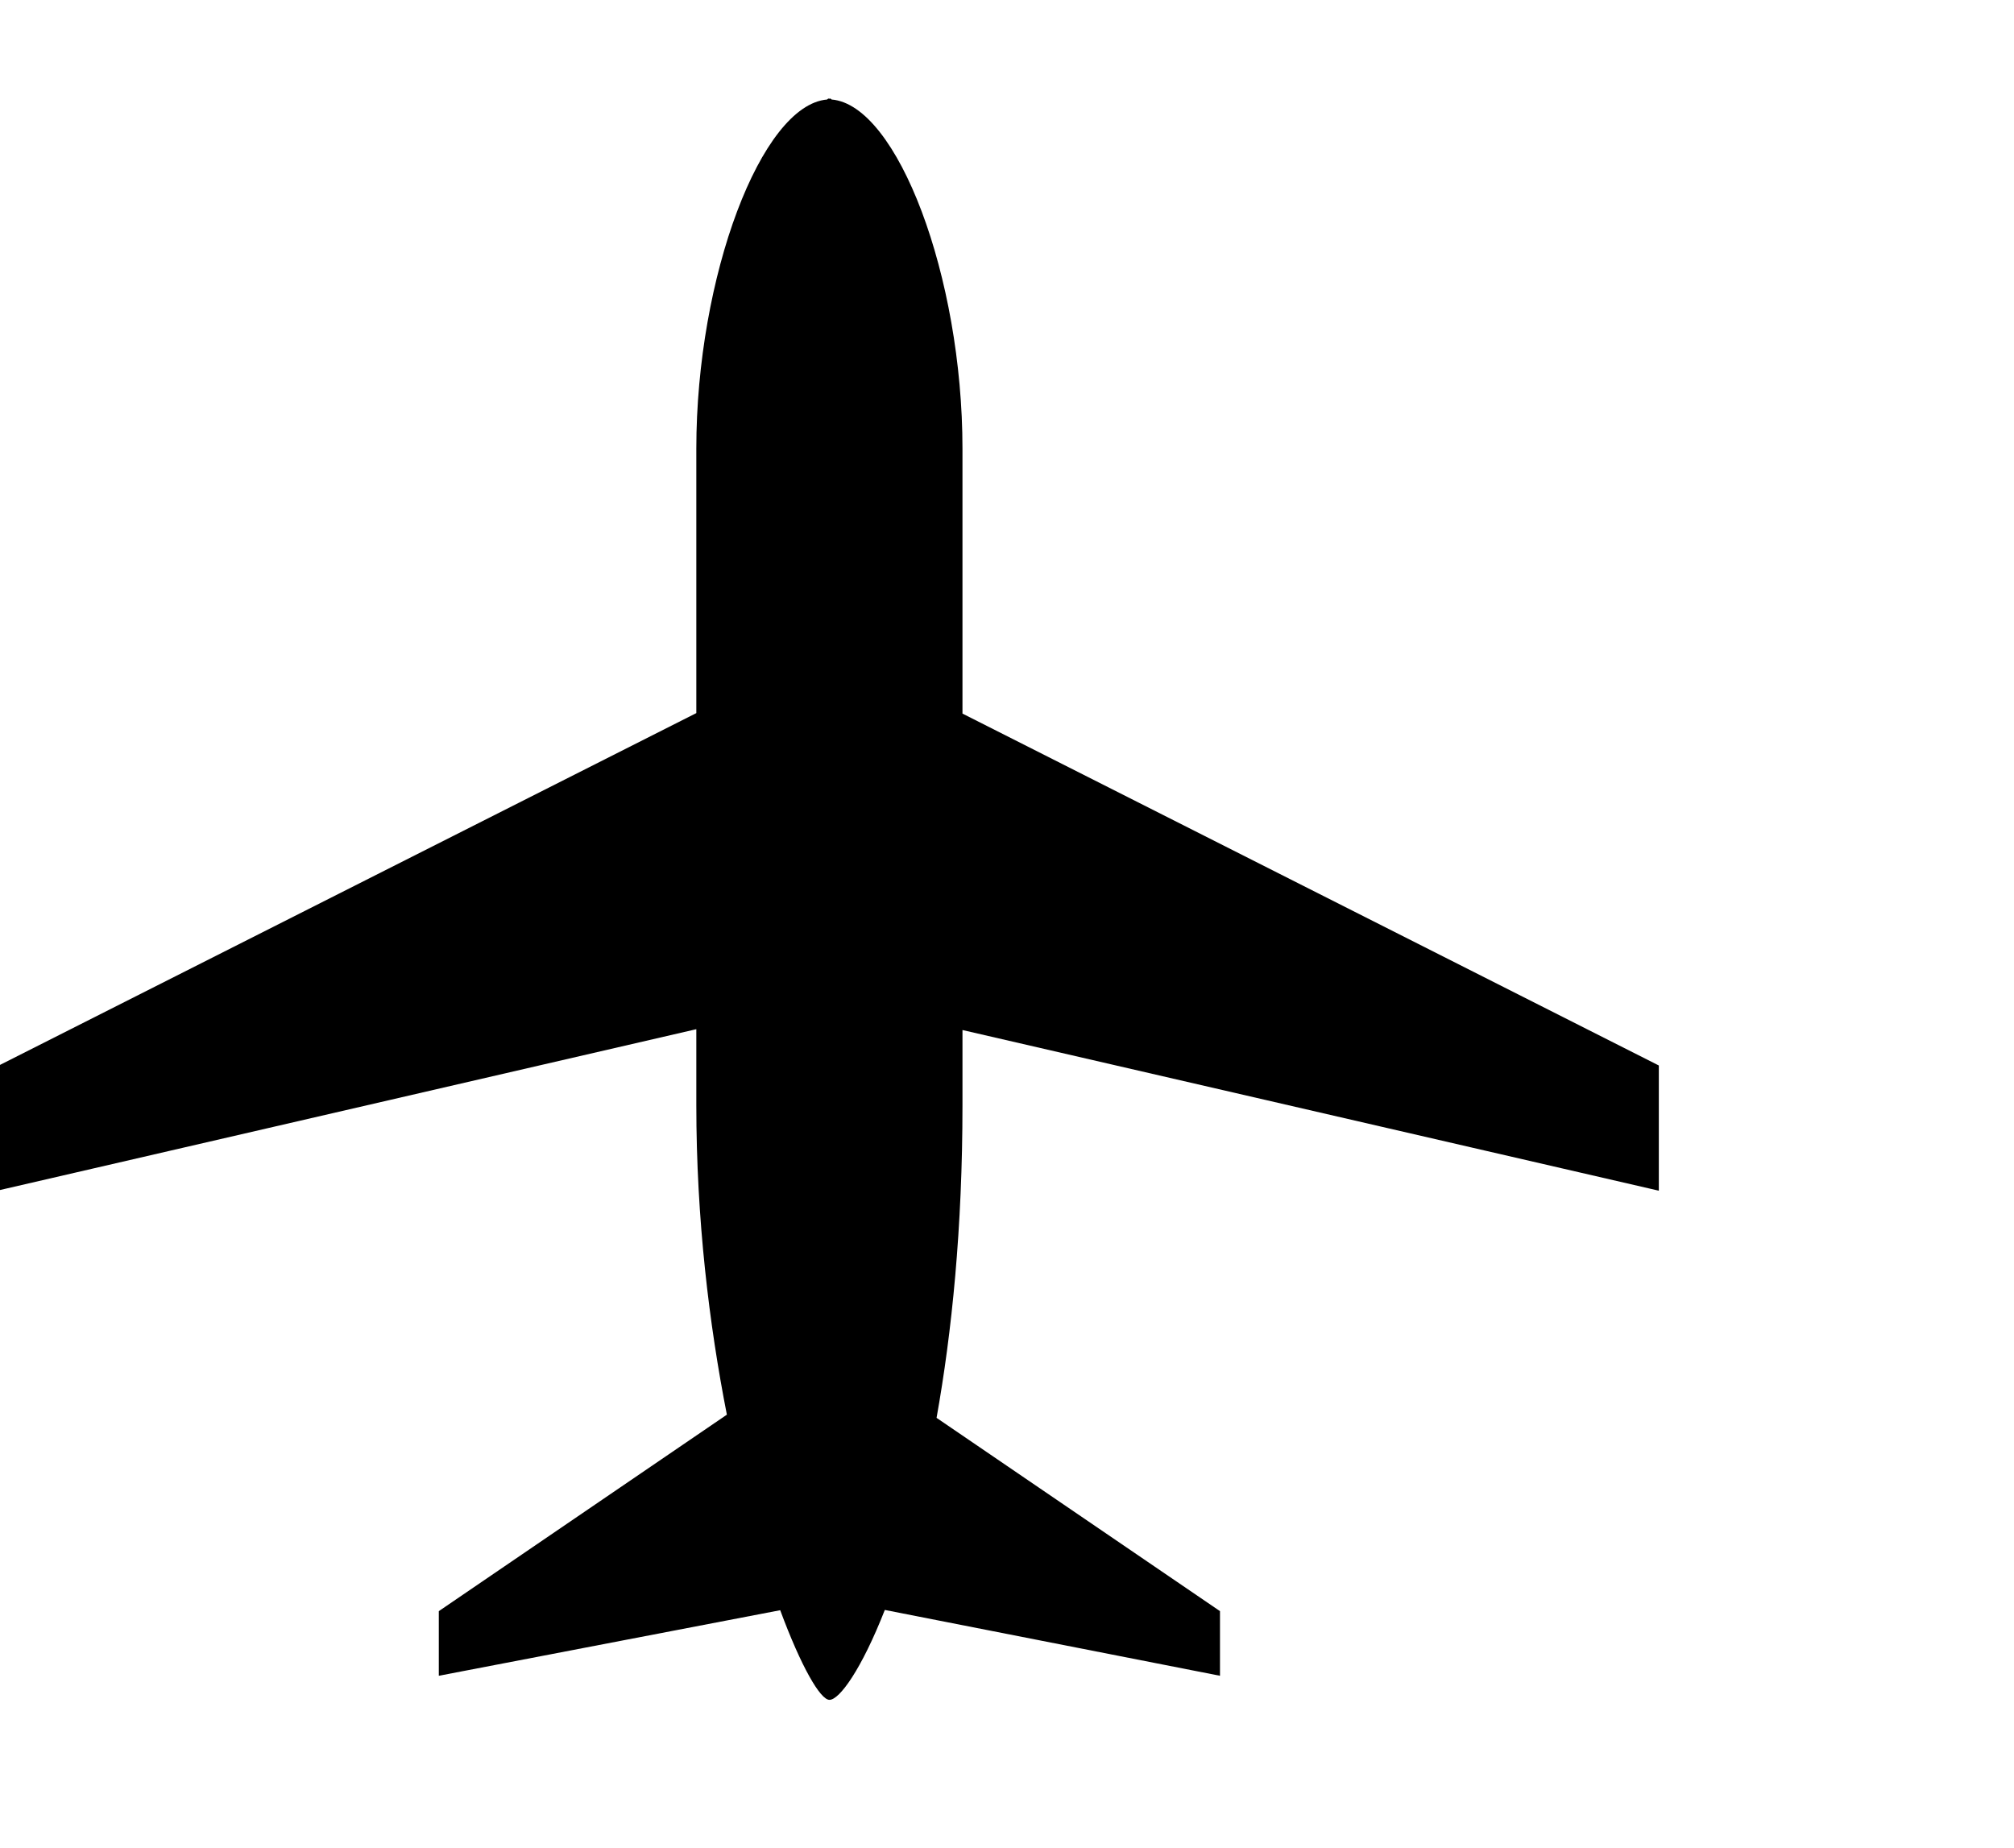 <?xml version="1.0" encoding="utf-8"?>
<!-- Generator: Adobe Illustrator 16.0.0, SVG Export Plug-In . SVG Version: 6.00 Build 0)  -->
<!DOCTYPE svg PUBLIC "-//W3C//DTD SVG 1.1//EN" "http://www.w3.org/Graphics/SVG/1.1/DTD/svg11.dtd">
<svg version="1.1" id="Layer_1" xmlns="http://www.w3.org/2000/svg" xmlns:xlink="http://www.w3.org/1999/xlink" x="0px" y="0px"
	 width="981px" height="900px" viewBox="0 0 981 900" enable-background="new 0 0 981 900" xml:space="preserve">
<path fill="#000000" d="M468.813,501.732L808,579.988v-60.986L468.813,347.588V218.578c0-83.939-31.688-167.436-63.725-170.104
	c-0.189-0.063-0.441-0.474-0.615-0.474c-0.189,0-0.348,0.095-0.458,0.095c-0.157,0-0.347-0.095-0.505-0.095
	c-0.189,0-0.458,0.411-0.631,0.474c-32.036,2.668-63.708,86.165-63.708,170.104v128.773L0,518.719v60.938l339.171-78.334v37.051
	c0,55.428,6.265,106.846,14.881,150.719l-140.311,95.699v31.479l166.287-31.936C390.238,811.881,399.565,828,404.016,828
	c4.893,0,15.623-14.871,26.971-43.793l163.257,32.063v-31.479l-138.055-94.152c7.449-41.584,12.625-92.402,12.625-152.266V501.732z"
	/>
</svg>
